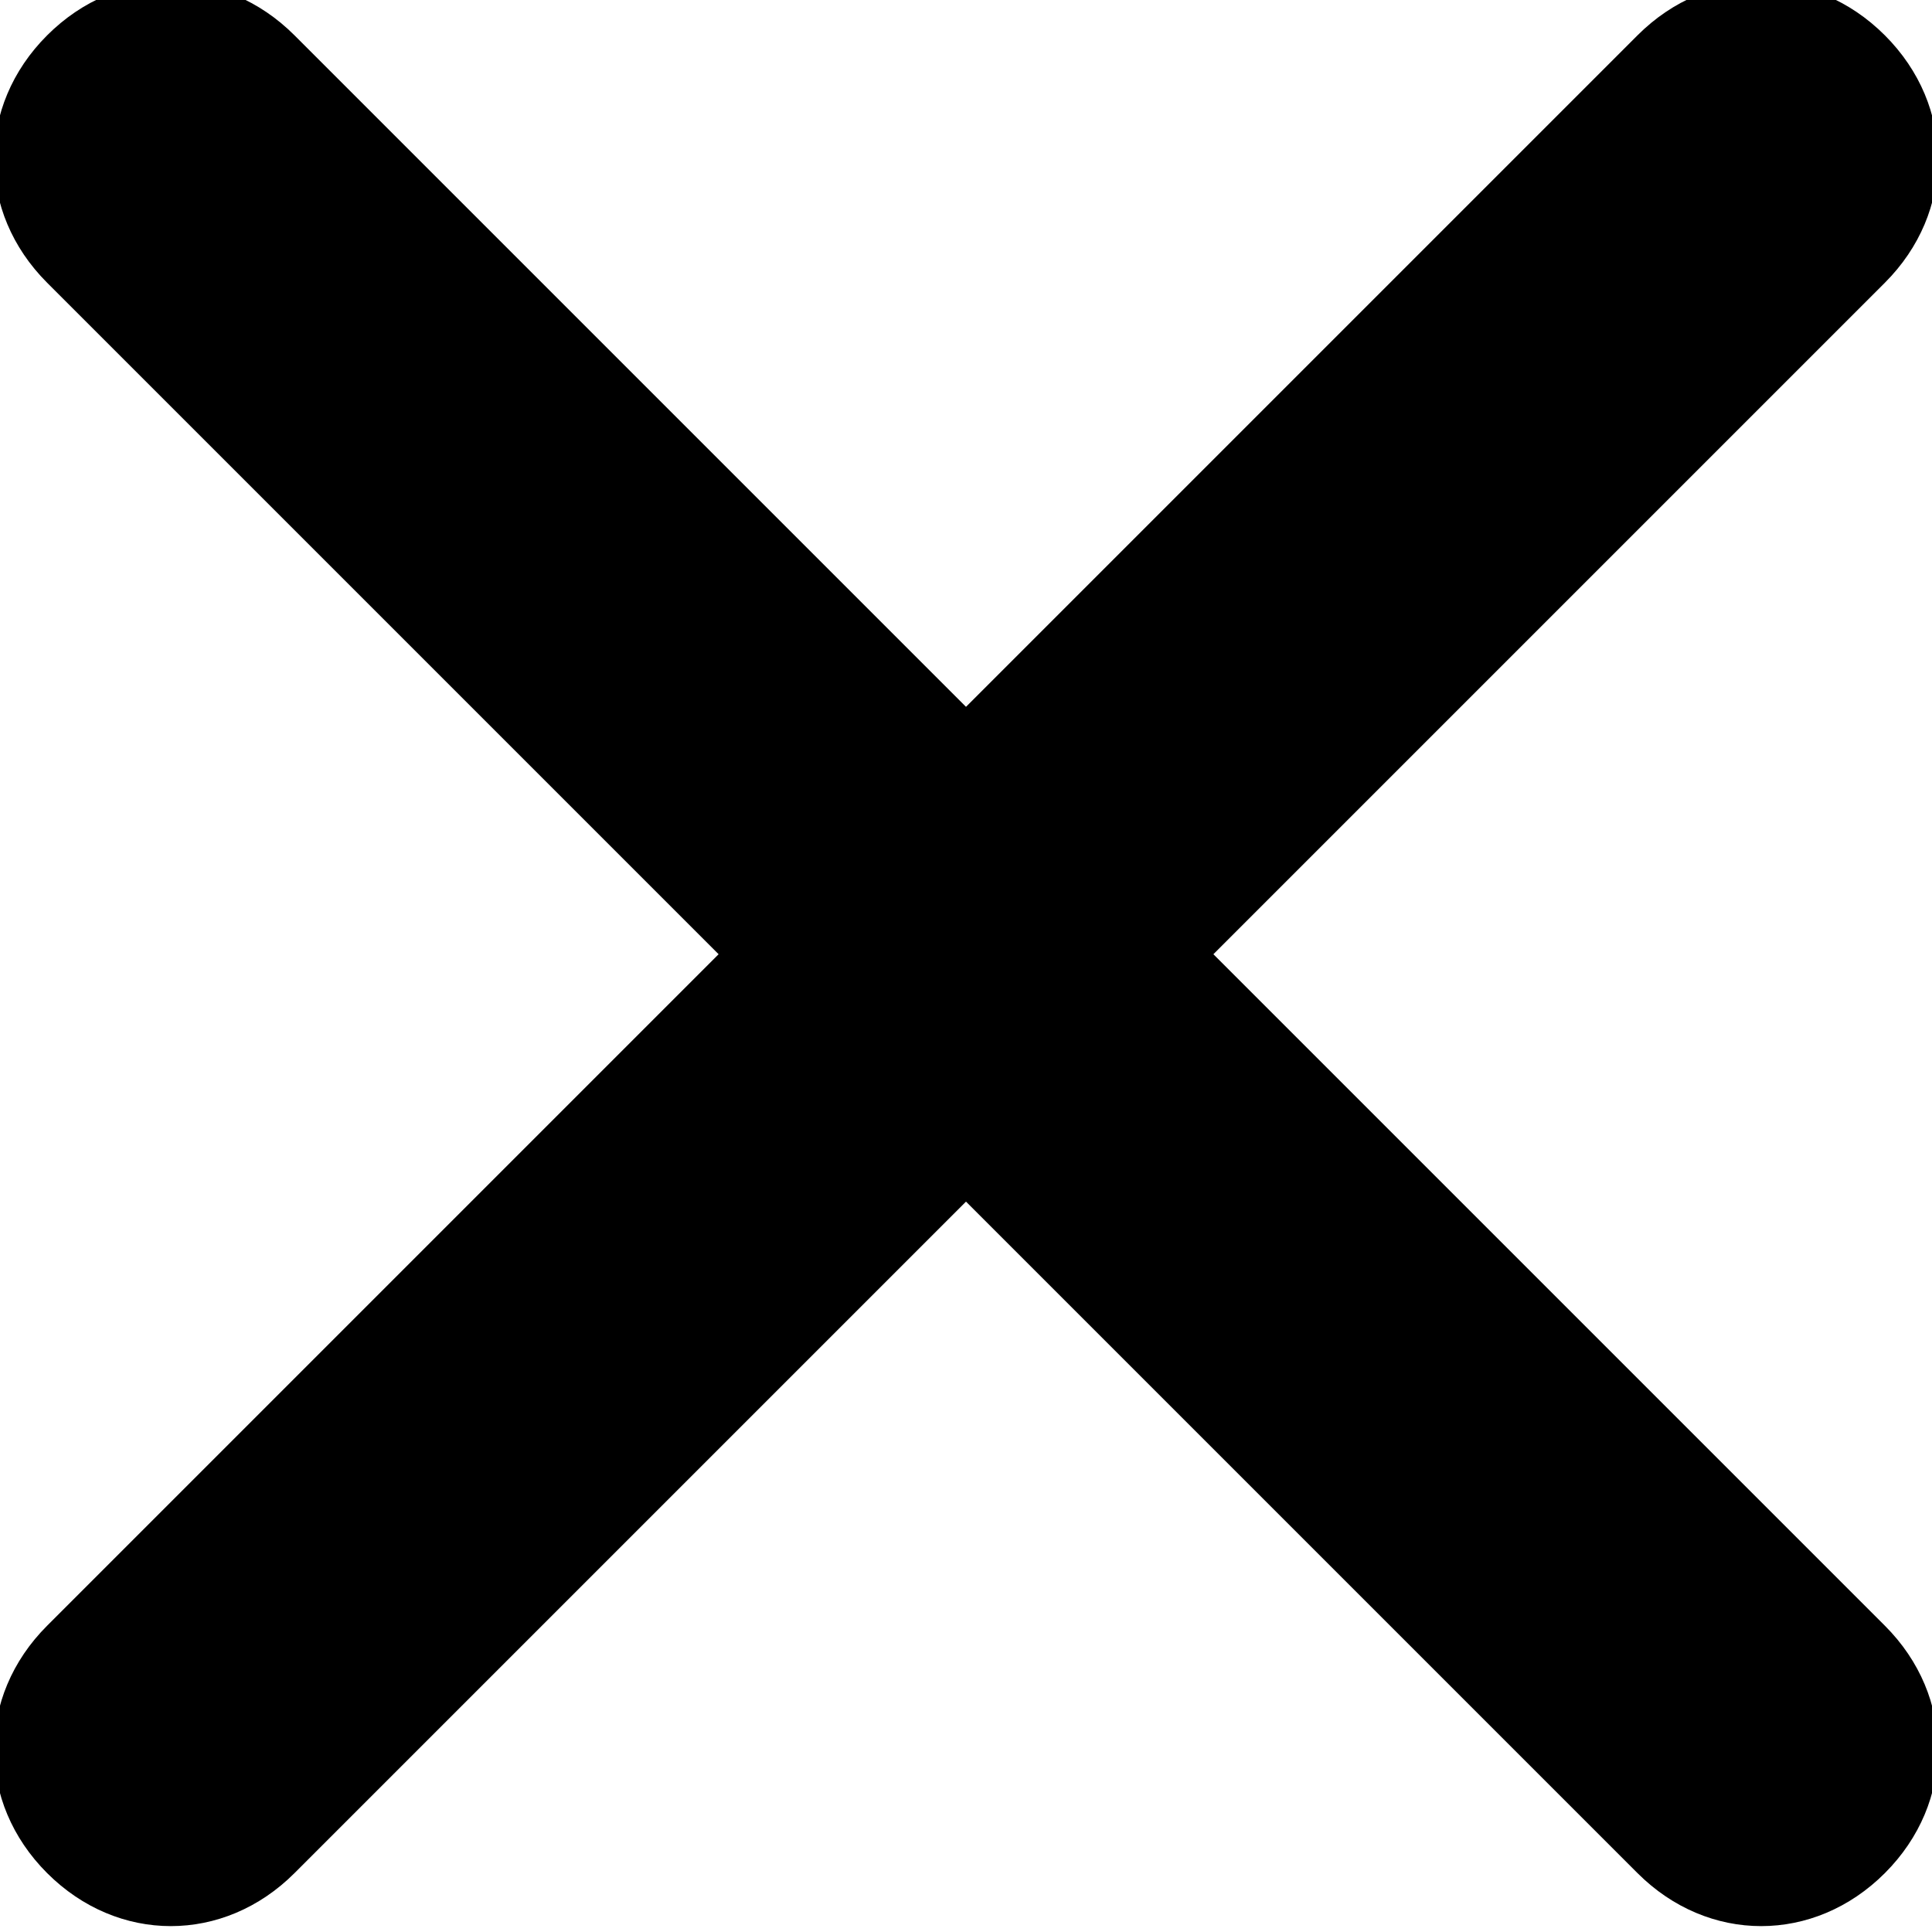 <?xml version="1.0" encoding="utf-8"?>
<!-- Generator: Adobe Illustrator 18.1.0, SVG Export Plug-In . SVG Version: 6.00 Build 0)  -->
<svg version="1.1" id="Icons" xmlns="http://www.w3.org/2000/svg" xmlns:xlink="http://www.w3.org/1999/xlink" x="0px" y="0px"
	 width="16.4px" height="16.4px" viewBox="-471 272.6 16.4 16.4" enable-background="new -471 272.6 16.4 16.4"
	 xml:space="preserve">
<path d="M-455,286.4l-5.7-5.7l5.7-5.7c0.6-0.6,0.6-1.5,0-2.1c-0.6-0.6-1.5-0.6-2.1,0l-5.7,5.7l-5.7-5.7c-0.6-0.6-1.5-0.6-2.1,0
	c-0.6,0.6-0.6,1.5,0,2.1l5.7,5.7l-5.7,5.7c-0.6,0.6-0.6,1.5,0,2.1c0.6,0.6,1.5,0.6,2.1,0l5.7-5.7l5.7,5.7c0.6,0.6,1.5,0.6,2.1,0
	S-454.4,287-455,286.4z"/>
</svg>
